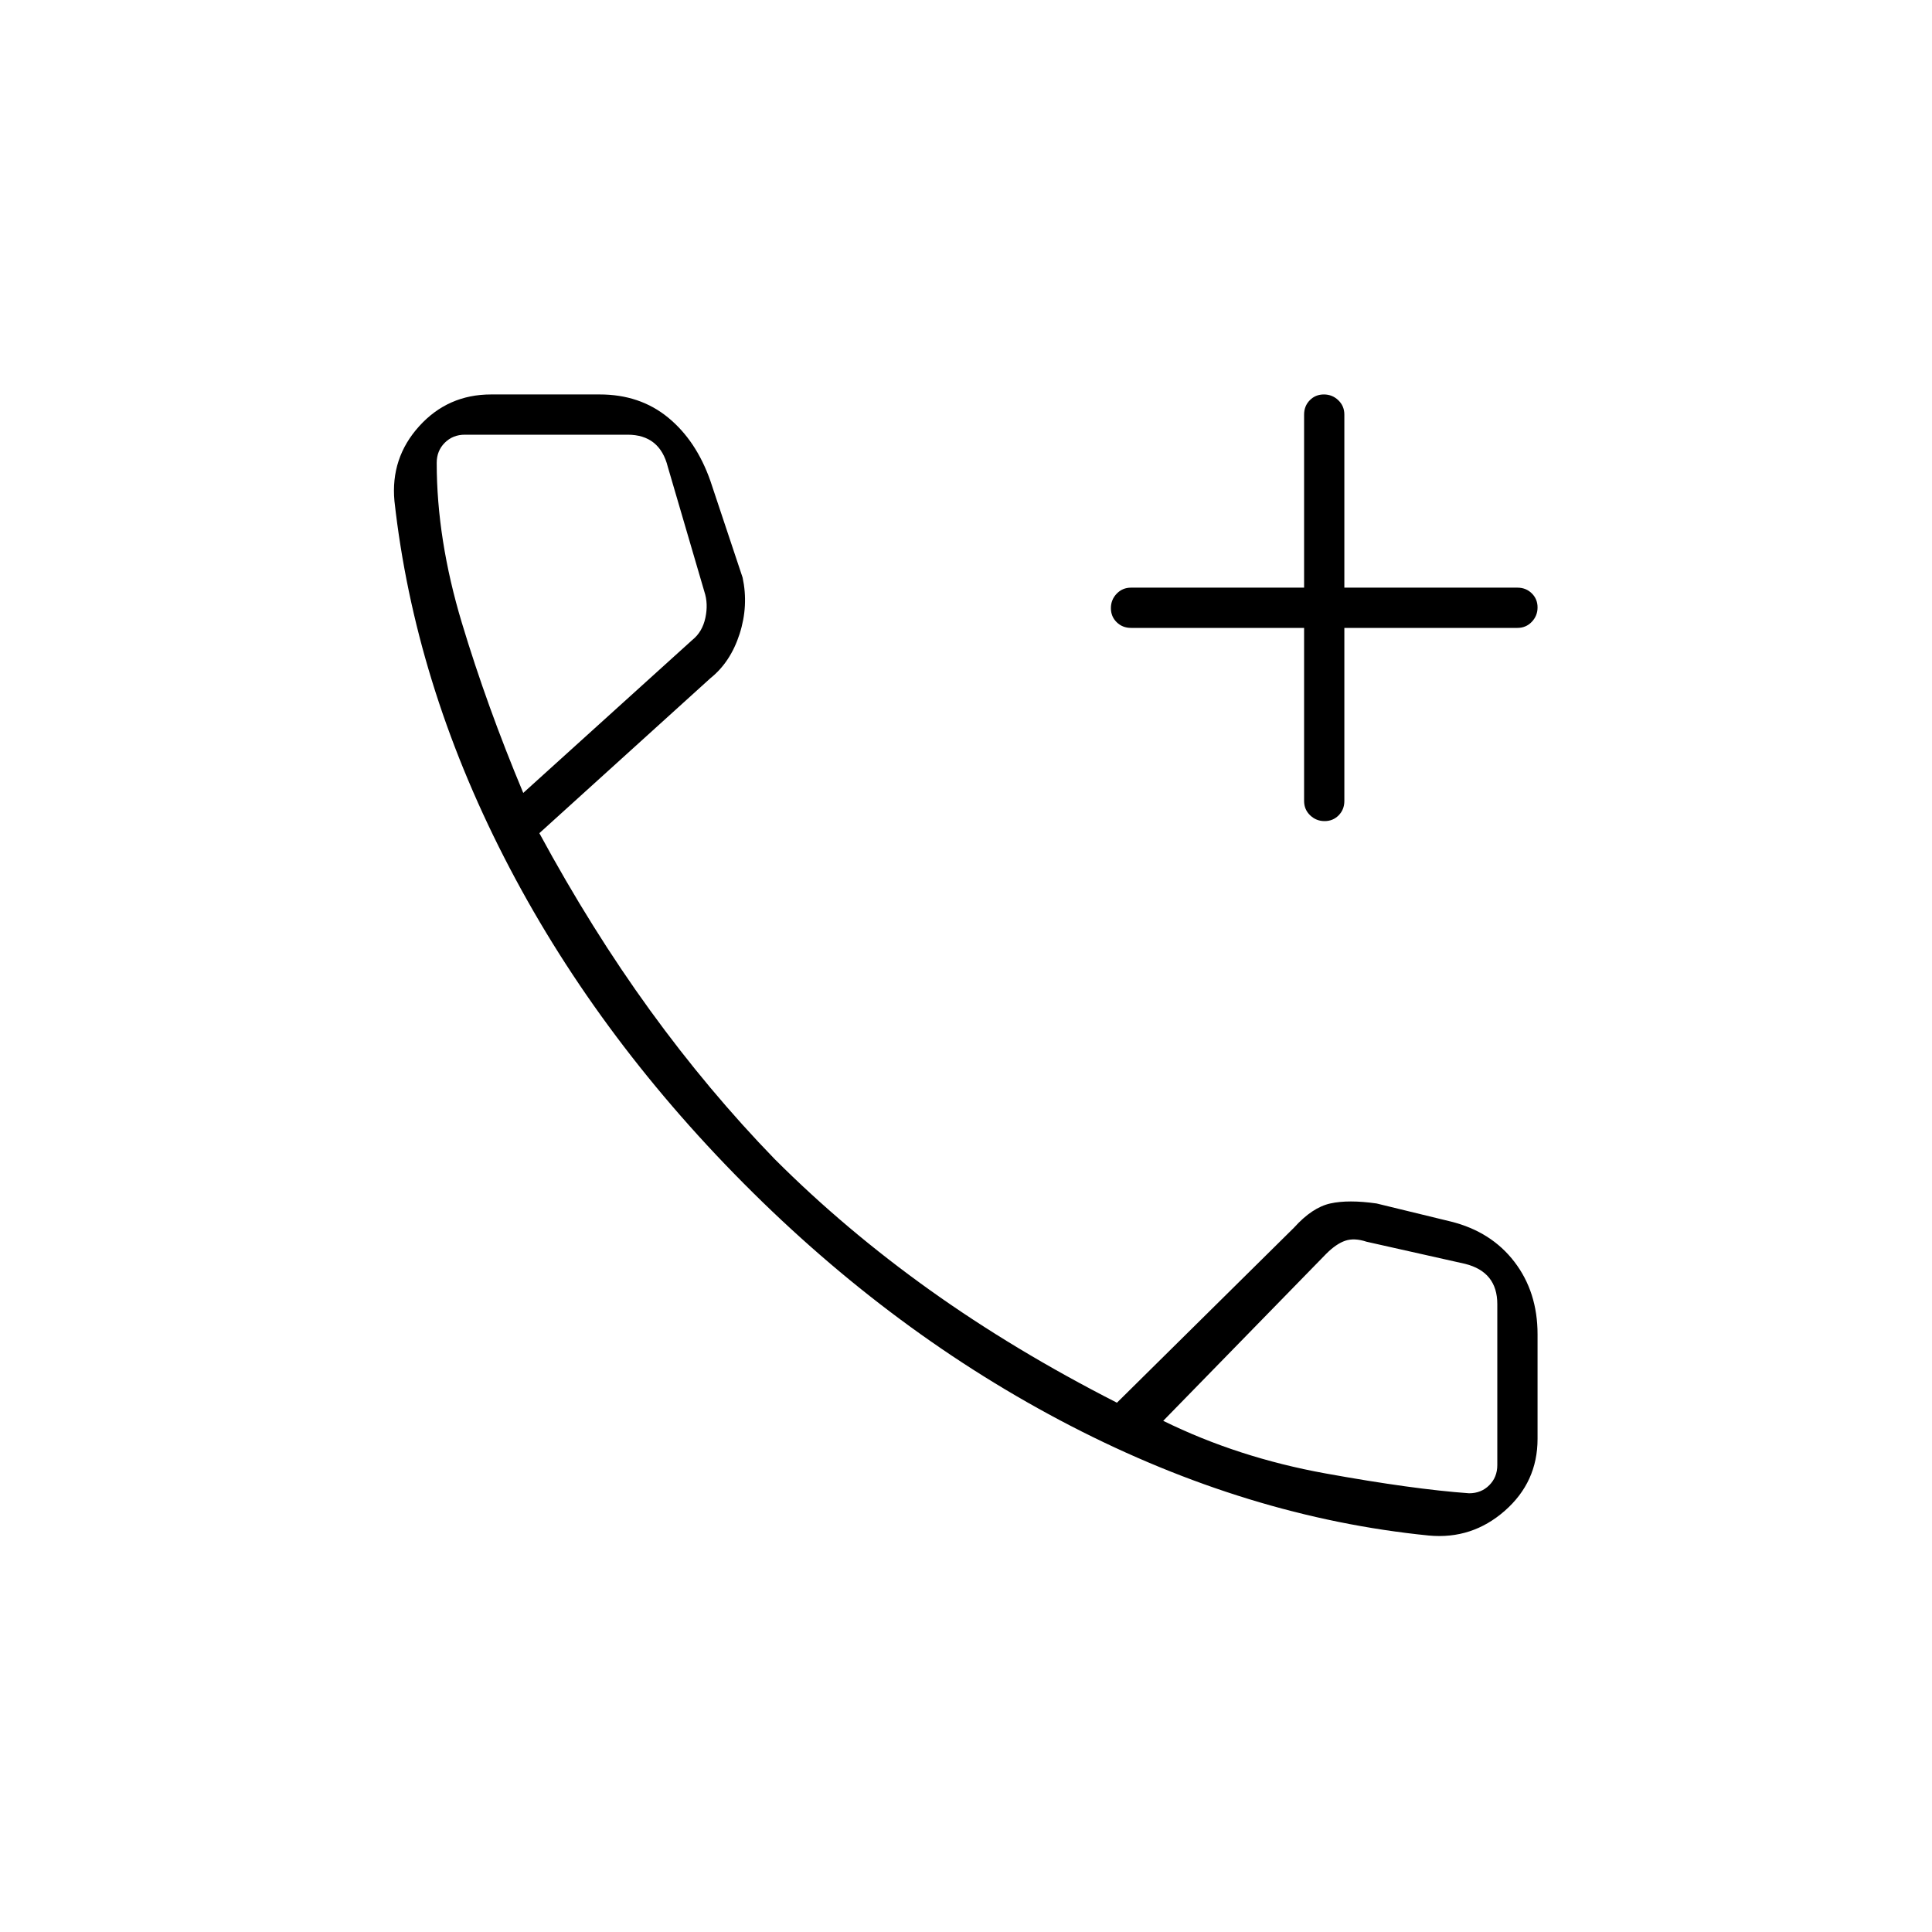 <svg xmlns="http://www.w3.org/2000/svg" height="20" viewBox="0 -960 960 960" width="20"><path d="M648-648h-86q-4.25 0-7.125-2.825-2.875-2.824-2.875-7 0-4.175 2.875-7.175t7.125-3h86v-86q0-4.25 2.825-7.125 2.824-2.875 7-2.875 4.175 0 7.175 2.875t3 7.125v86h86q4.25 0 7.125 2.825 2.875 2.824 2.875 7 0 4.175-2.875 7.175T754-648h-86v86q0 4.25-2.825 7.125-2.824 2.875-7 2.875-4.175 0-7.175-2.875T648-562v-86Zm62 451q-90-9-178-54.5T369.5-372q-74.5-75-119-162T196-711q-2-21.429 12.286-37.214Q222.571-764 244-764h54q20 0 34 11.5t21 31.5l16 48q3 14-1.5 28T353-623l-85 77q26 48 55 88t61.969 73.984Q420-349 462-319q42 30 93 56l88-87q9-10 18-12t23 0l37 9q20 5 31.5 20t11.5 36v52q0 21.429-16.286 35.714Q731.429-195 710-197ZM260-566l84-76q5-4 6.5-11t-.5-13l-18.16-62q-2-8-7-12t-13-4H231q-6 0-10 4t-4 10q0 38 12.5 79.5T260-566Zm318 312q37.1 18.243 80.55 26.122Q702-220 730-218q6 0 10-4t4-10v-80q0-8-4-13t-12-7l-49-11q-6-2-10.5-.5T659-337l-81 83ZM260-566Zm318 312Z"/></svg>